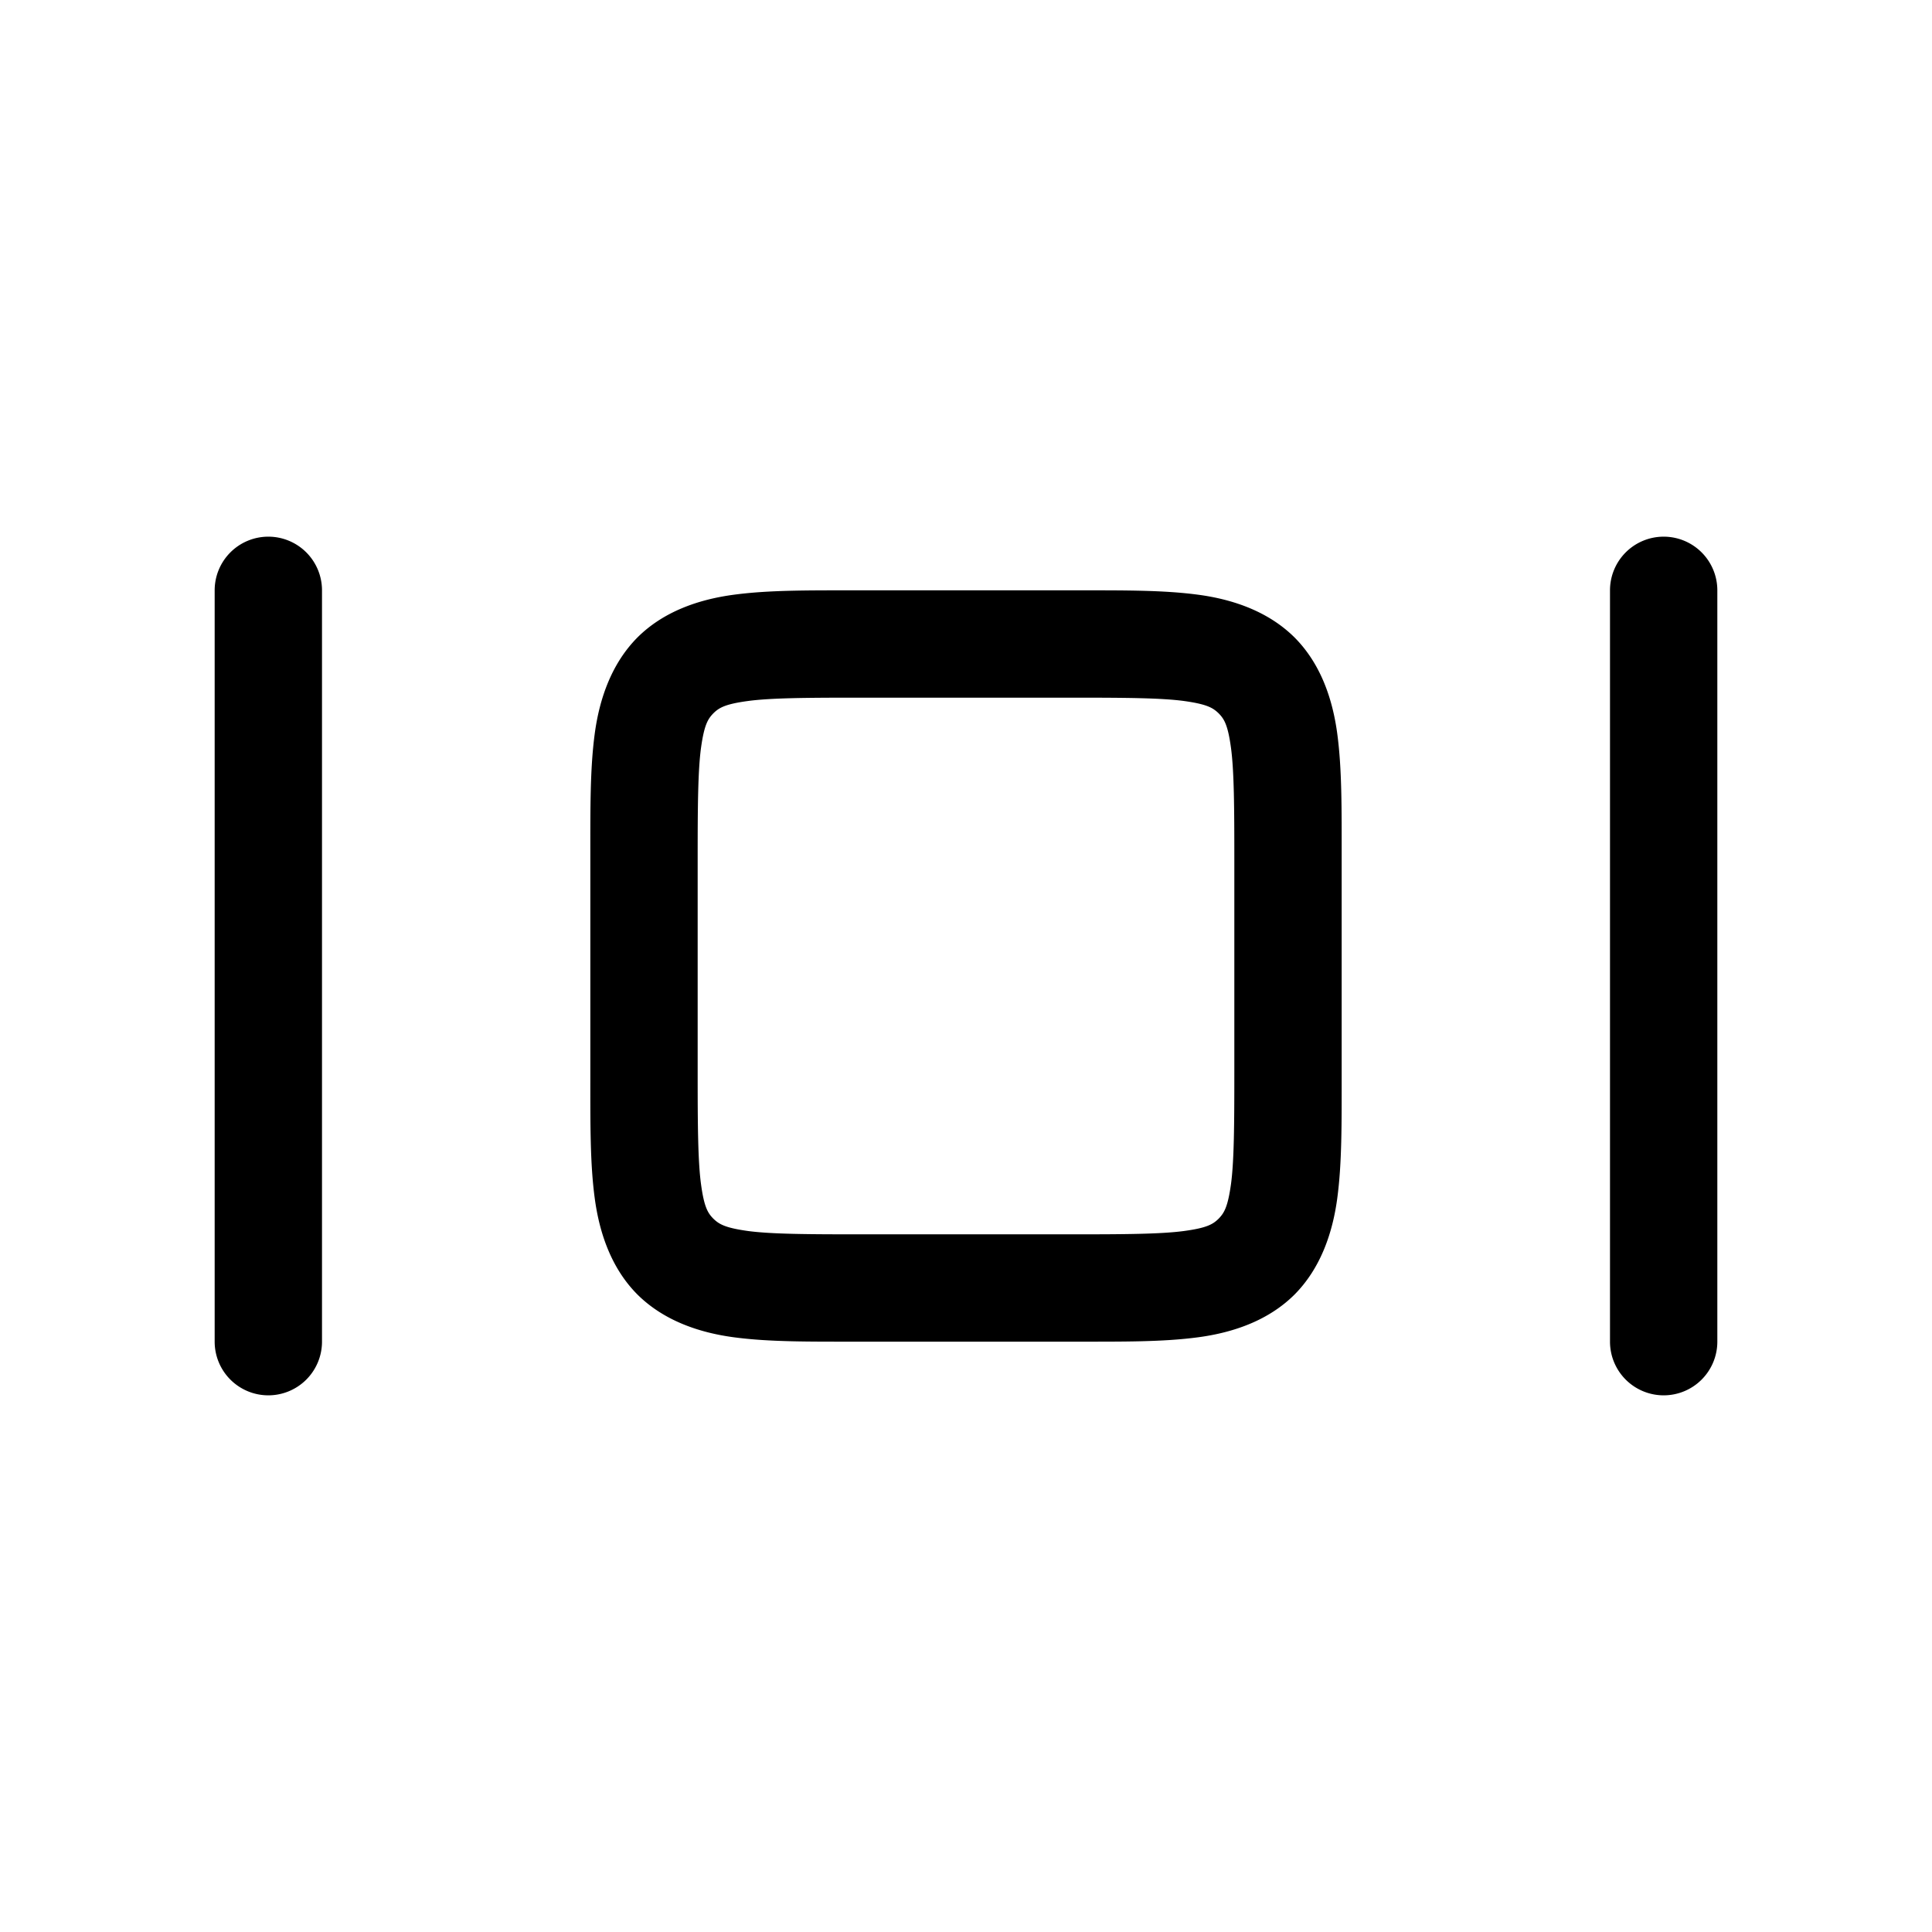 <svg xmlns="http://www.w3.org/2000/svg" viewBox="0 0 18 18"><path d="M2.5 5a.5.5 0 0 0-.5.5v7a.5.5 0 0 0 .5.5.5.5 0 0 0 .5-.5v-7a.5.5 0 0 0-.5-.5m13 0a.5.5 0 0 0-.5.5v7a.5.5 0 0 0 .5.5.5.5 0 0 0 .5-.5v-7a.5.5 0 0 0-.5-.5M8 5.5c-.471 0-.835-.003-1.164.041s-.655.157-.897.398c-.24.242-.354.568-.398.897S5.5 7.529 5.5 8v2c0 .472-.003.835.041 1.164s.157.655.398.897c.242.24.568.354.897.398S7.529 12.5 8 12.5h2c.472 0 .835.003 1.164-.041s.655-.157.897-.398c.24-.242.354-.568.398-.897s.041-.692.041-1.164V8c0-.471.003-.835-.041-1.164s-.157-.655-.398-.897c-.242-.24-.568-.354-.897-.398S10.472 5.5 10 5.5Zm0 1h2c.472 0 .816.002 1.031.031.216.03.27.064.323.115.051.052.086.107.115.323.029.215.031.56.031 1.031v2c0 .472-.002.816-.031 1.031-.03.216-.064.27-.115.323-.052.051-.107.086-.323.115-.215.029-.56.031-1.031.031H8c-.471 0-.816-.002-1.031-.031-.216-.03-.27-.064-.323-.115-.051-.052-.086-.107-.115-.323-.029-.215-.031-.56-.031-1.031V8c0-.471.002-.816.031-1.031.03-.216.064-.27.115-.323.052-.051.107-.086.323-.115.215-.029.56-.031 1.031-.031"/></svg>